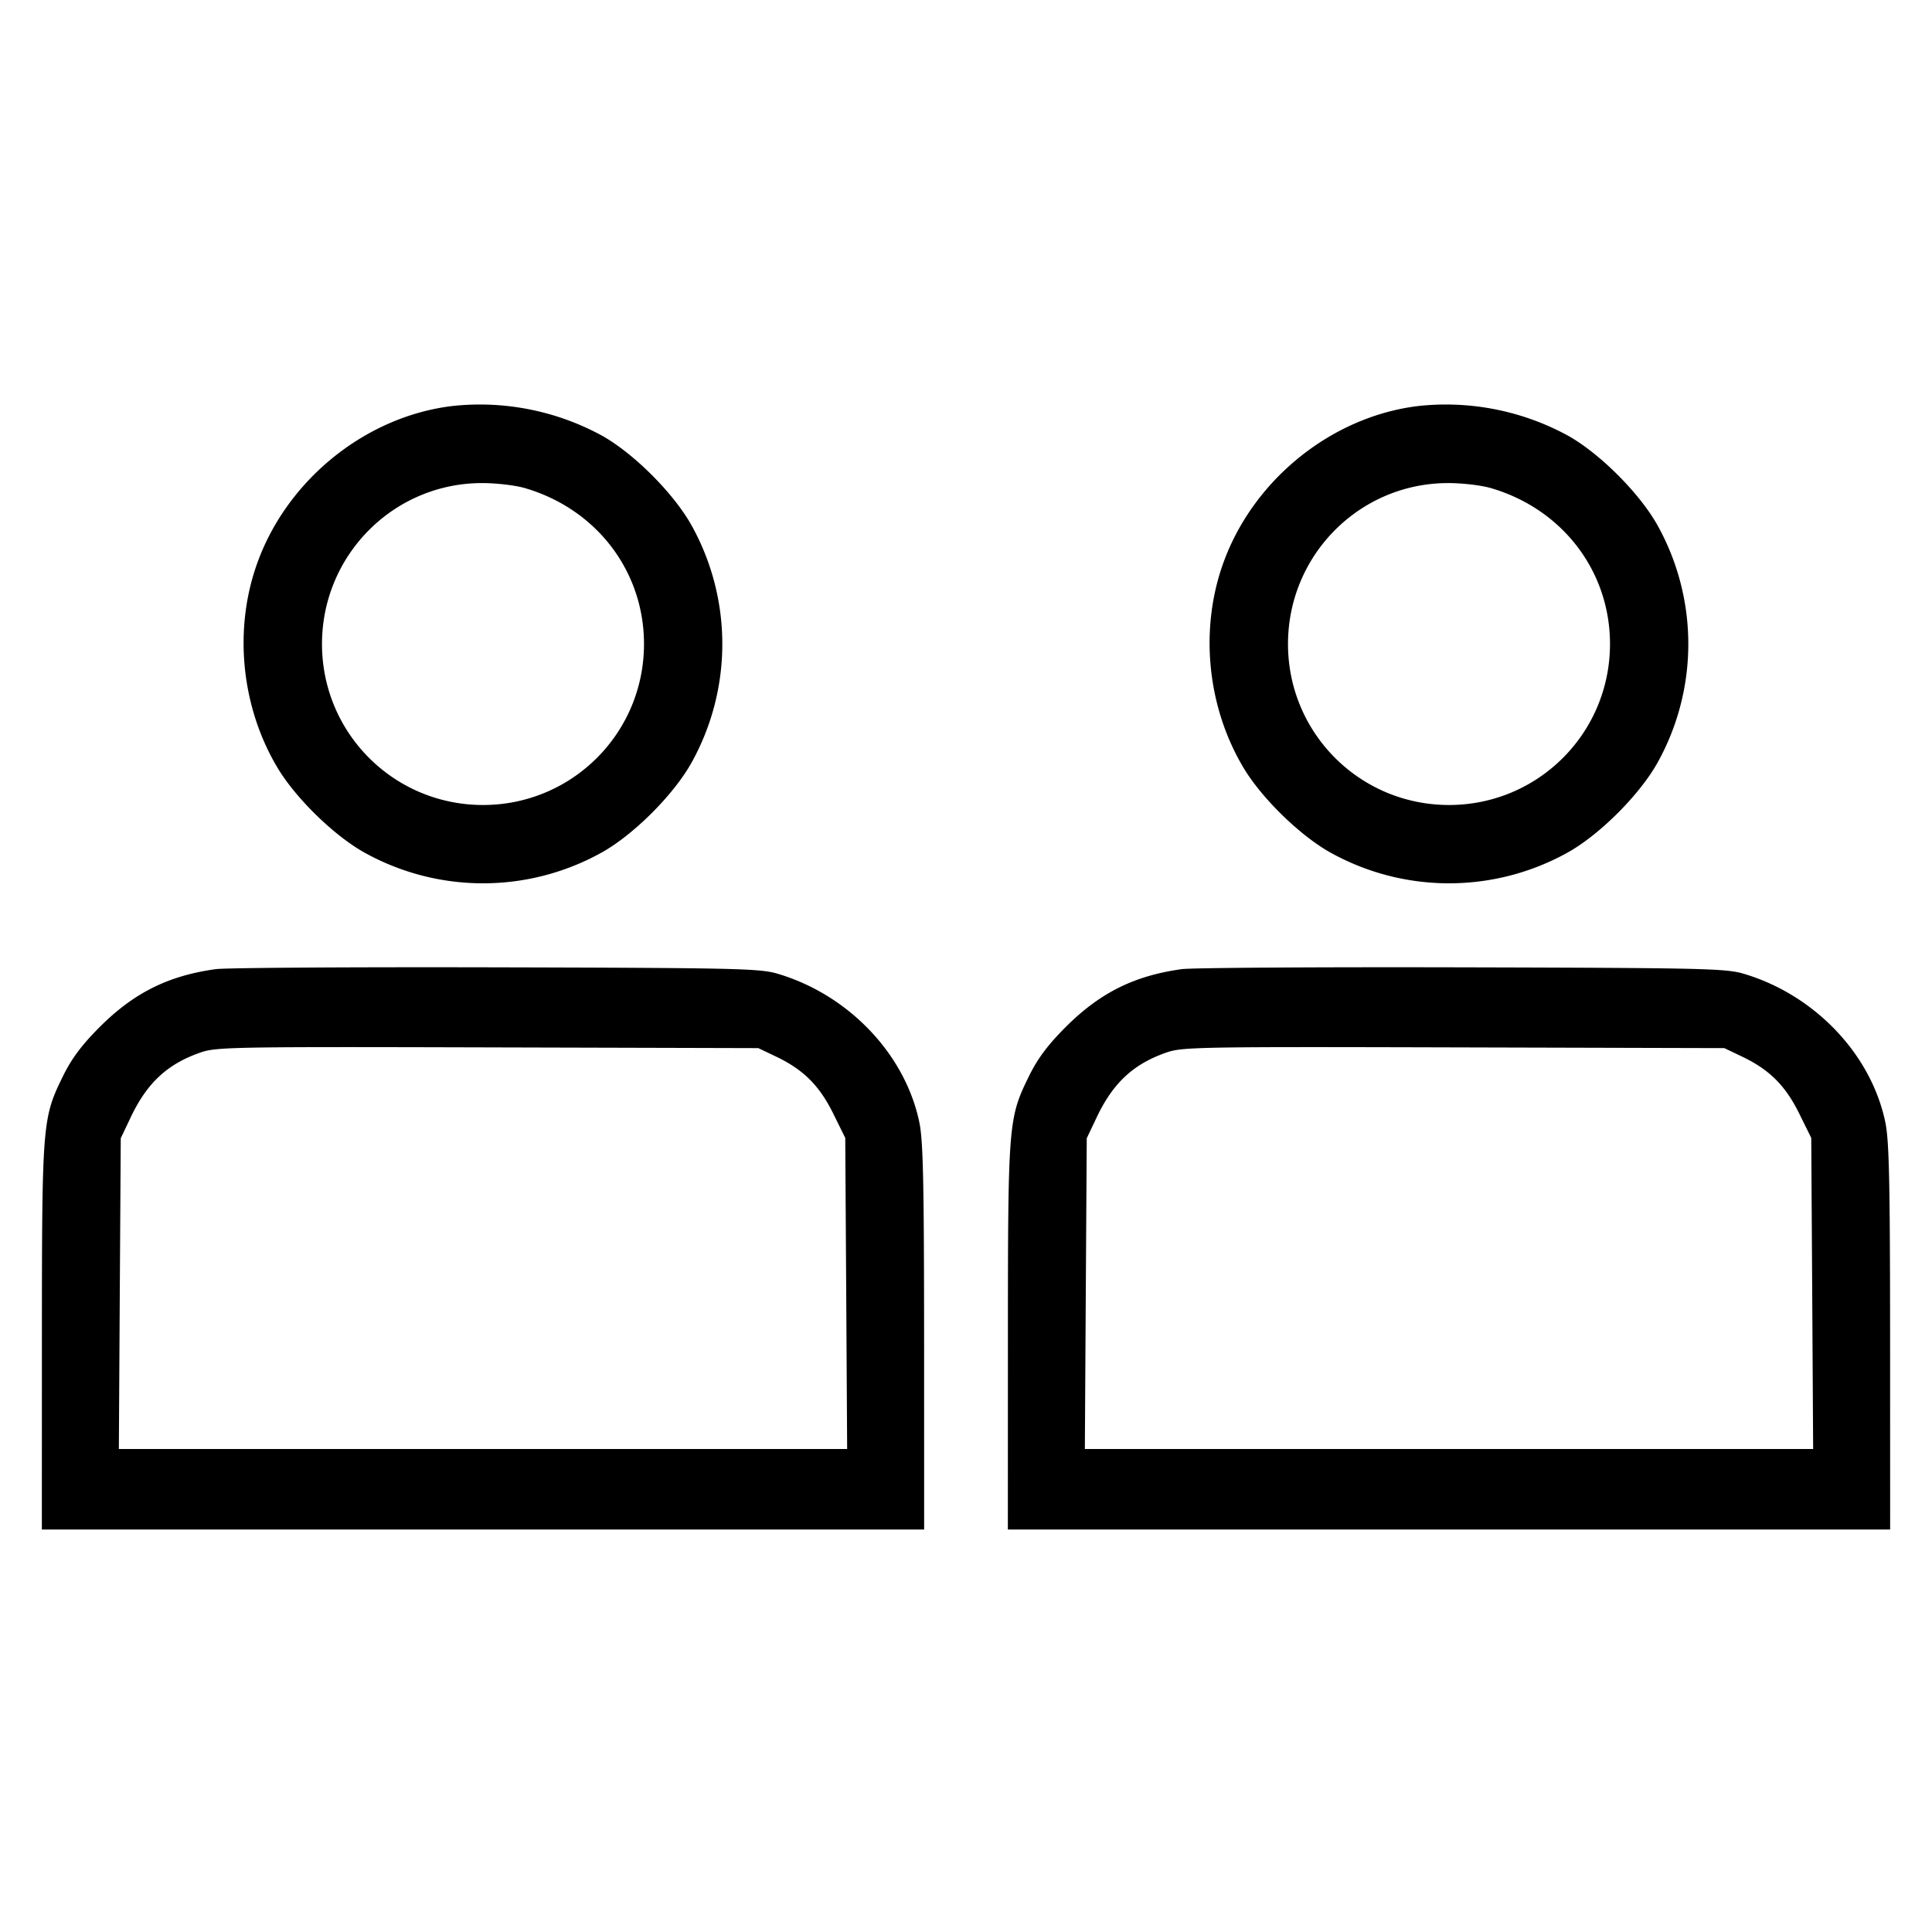 <svg xmlns="http://www.w3.org/2000/svg" viewBox="0 0 48 48" style="enable-background:new 0 0 48 48" xml:space="preserve"><path d="M11.24 10.087c-2.187.262-4.16 1.877-4.88 3.993-.552 1.623-.354 3.497.527 4.982.448.756 1.396 1.685 2.157 2.114a6.064 6.064 0 0 0 5.913 0c.792-.445 1.774-1.427 2.219-2.219a6.066 6.066 0 0 0 0-5.914c-.445-.792-1.427-1.774-2.219-2.219a6.34 6.34 0 0 0-3.717-.737m24 0c-2.187.262-4.16 1.877-4.88 3.993-.552 1.623-.354 3.497.527 4.982.448.756 1.396 1.685 2.157 2.114a6.064 6.064 0 0 0 5.913 0c.792-.445 1.774-1.427 2.219-2.219a6.066 6.066 0 0 0 0-5.914c-.445-.792-1.427-1.774-2.219-2.219a6.34 6.34 0 0 0-3.717-.737m-22.195 2.041C14.822 12.649 16 14.194 16 16c0 2.214-1.786 4-4 4s-4-1.786-4-4c0-2.205 1.772-3.991 3.965-3.998.363-.001.837.054 1.08.126m24 0C38.822 12.649 40 14.194 40 16c0 2.214-1.786 4-4 4s-4-1.786-4-4c0-2.205 1.772-3.991 3.965-3.998.363-.001.837.054 1.08.126M5.36 24.078c-1.184.164-2.037.59-2.889 1.444-.438.439-.69.776-.901 1.204-.518 1.053-.527 1.165-.529 6.494L1.04 38h21.92l-.001-4.78c-.002-3.883-.024-4.885-.119-5.34-.354-1.694-1.759-3.166-3.52-3.688-.441-.131-1.012-.144-7-.159-3.586-.009-6.718.011-6.96.045m24 0c-1.184.164-2.037.59-2.889 1.444-.438.439-.69.776-.901 1.204-.518 1.053-.527 1.165-.529 6.494L25.04 38h21.92l-.001-4.78c-.002-3.883-.024-4.885-.119-5.34-.354-1.694-1.759-3.166-3.52-3.688-.441-.131-1.012-.144-7-.159-3.586-.009-6.718.011-6.96.045M19.28 26.25c.679.324 1.076.719 1.418 1.41l.302.611.024 3.865.023 3.864H2.953l.023-3.86L3 28.28l.247-.52c.408-.858.911-1.325 1.737-1.612.39-.136.833-.143 7.136-.126l6.72.018.44.21m24 0c.679.324 1.076.719 1.418 1.41l.302.611.024 3.865.023 3.864H26.953l.023-3.86.024-3.86.247-.52c.408-.858.911-1.325 1.737-1.612.39-.136.833-.143 7.136-.126l6.72.018.44.21" fill-rule="evenodd"/></svg>